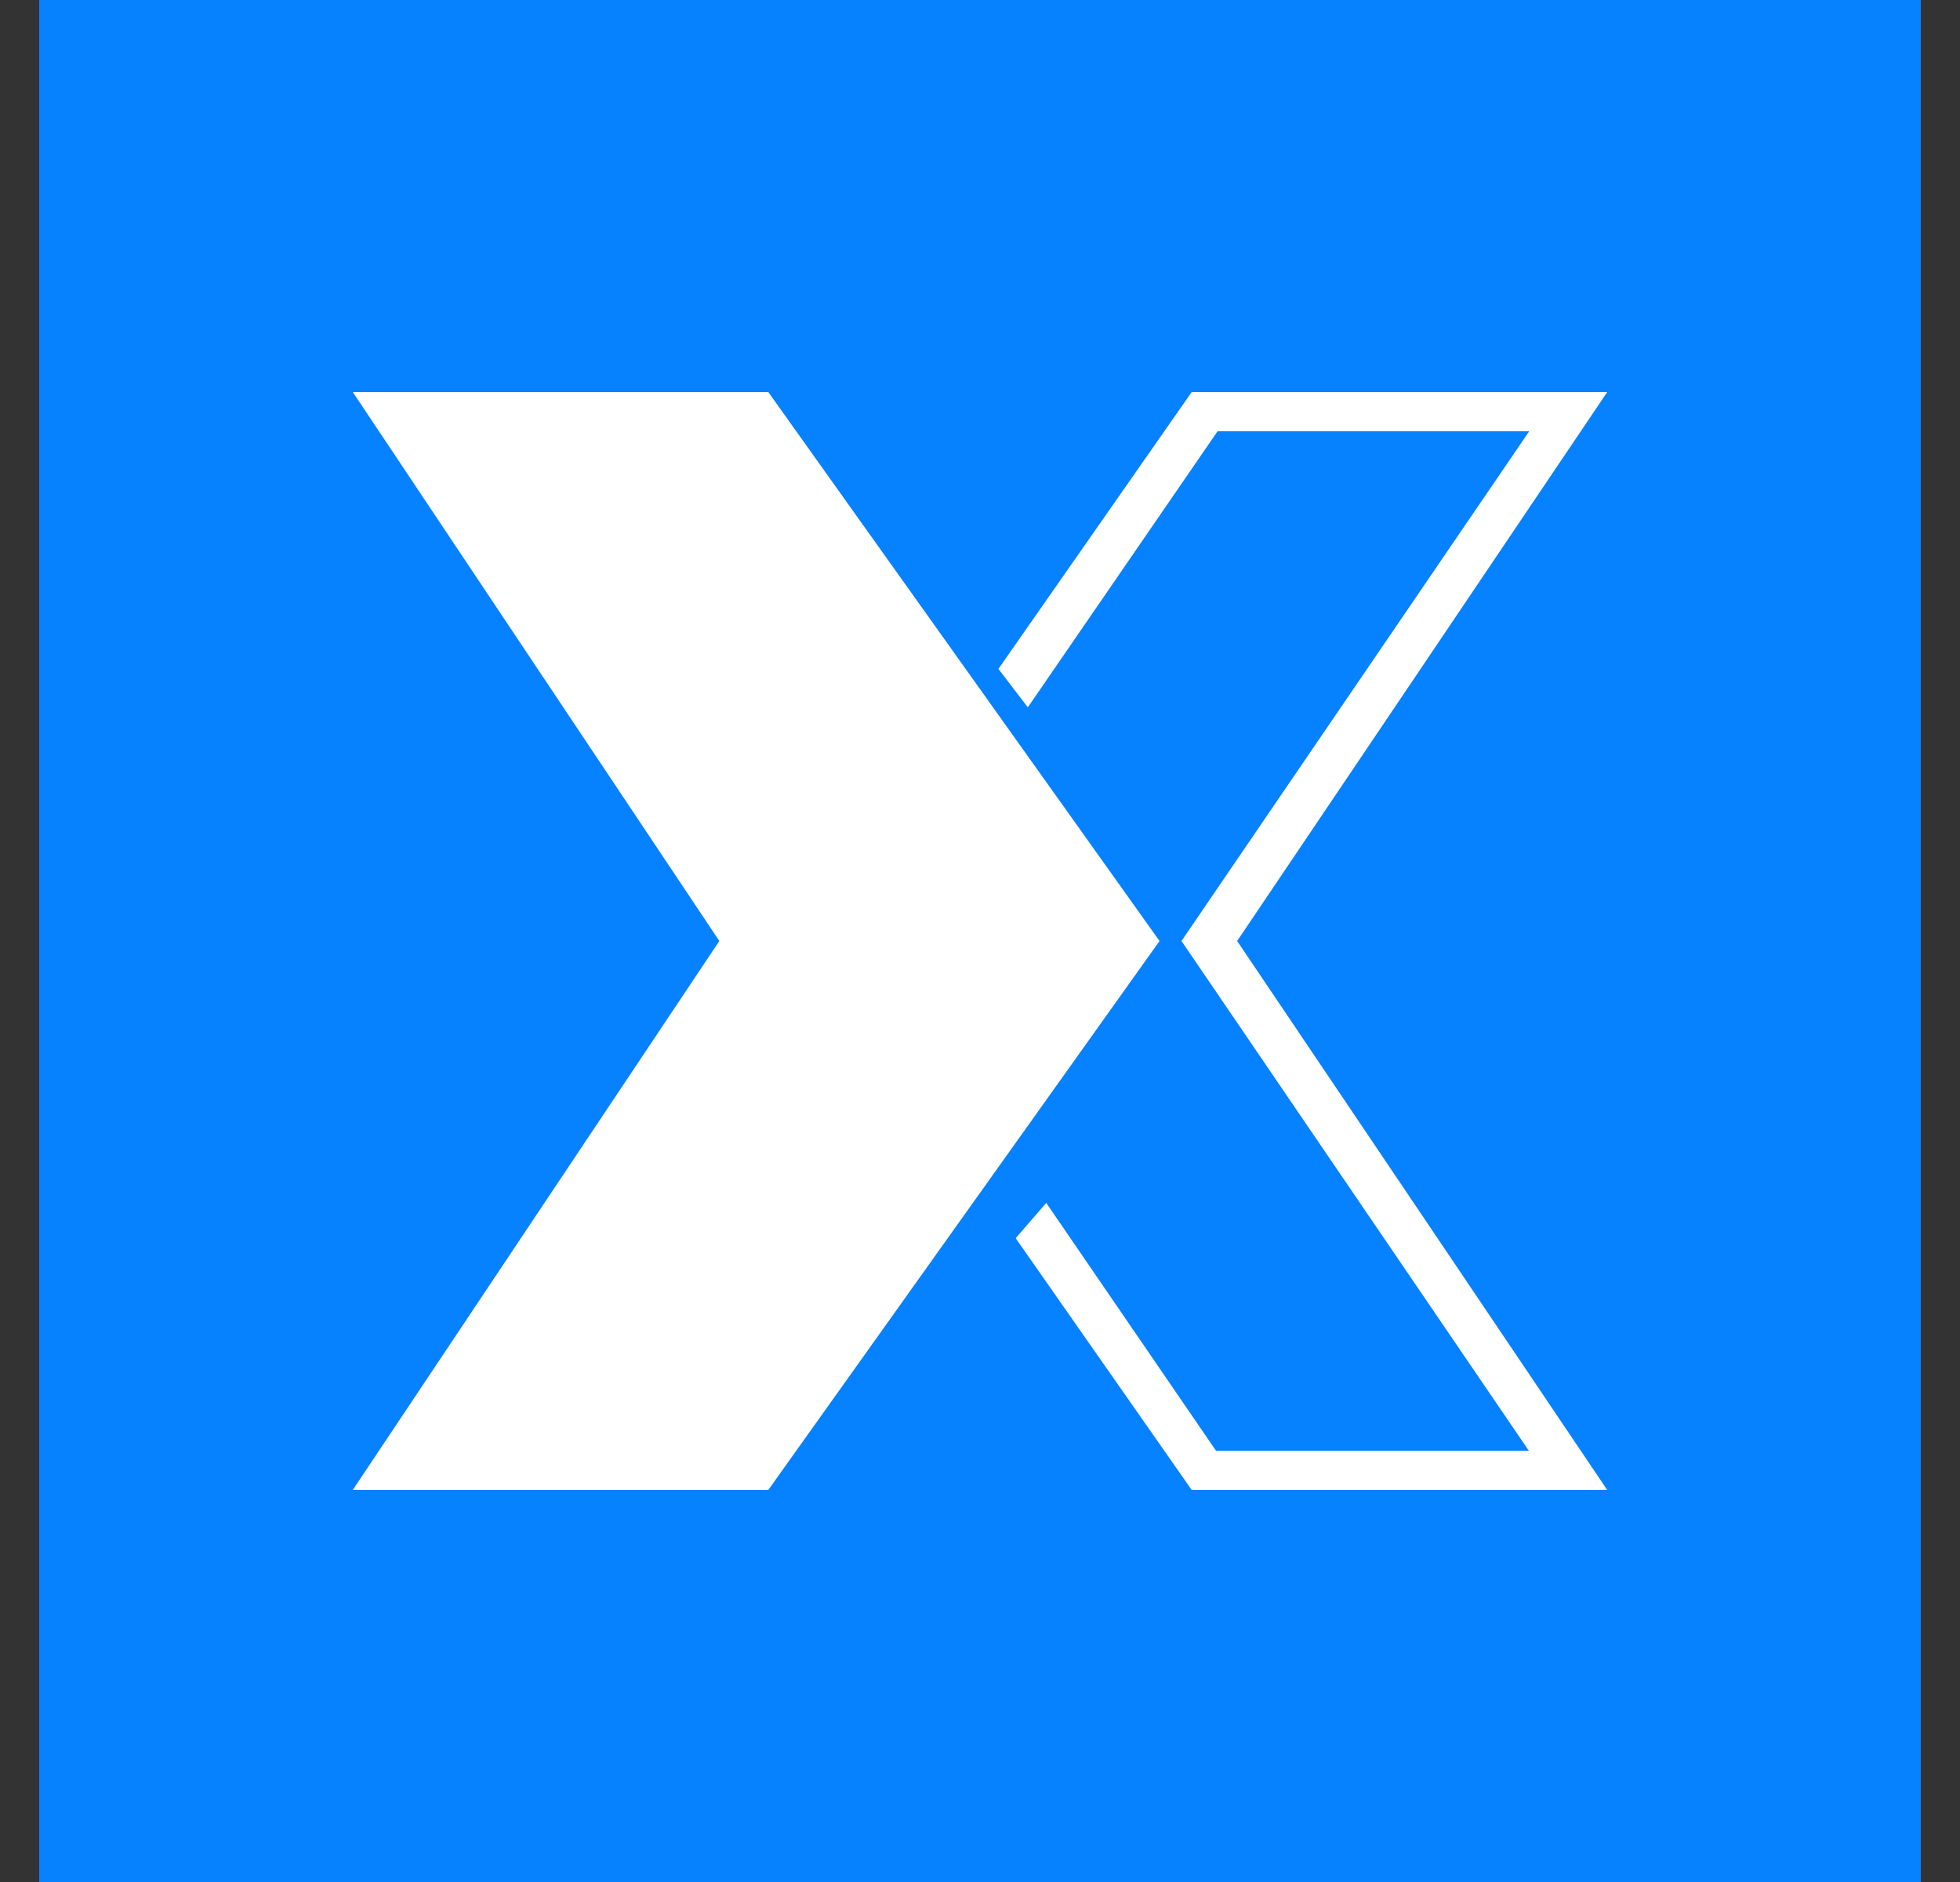 <svg xmlns="http://www.w3.org/2000/svg" width="25" height="24" fill="none" viewBox="0 0 25 24">
    <rect x="0" y="0" width="25" height="24" fill="#333333" stroke="none"/>
    <g clip-path="url(#XET__a)">
        <path fill="#0681FF" d="M24.5 0H.5v24h24z"/>
        <path fill="#fff" d="M9.8 5H4.5l4.675 7L4.5 19h5.3l4.99-7z"/>
        <path fill="#fff" d="m13.11 9.02 2.42-3.52h3.975L15.07 12l4.43 6.5h-3.99l-2.165-3.16-.39.45L15.2 19h5.3l-4.72-7 4.72-7h-5.3l-2.465 3.53z"/>
    </g>
    <defs>
        <clipPath id="XET__a">
            <path fill="#fff" d="M.5 0h24v24H.5z"/>
        </clipPath>
    </defs>
</svg>
